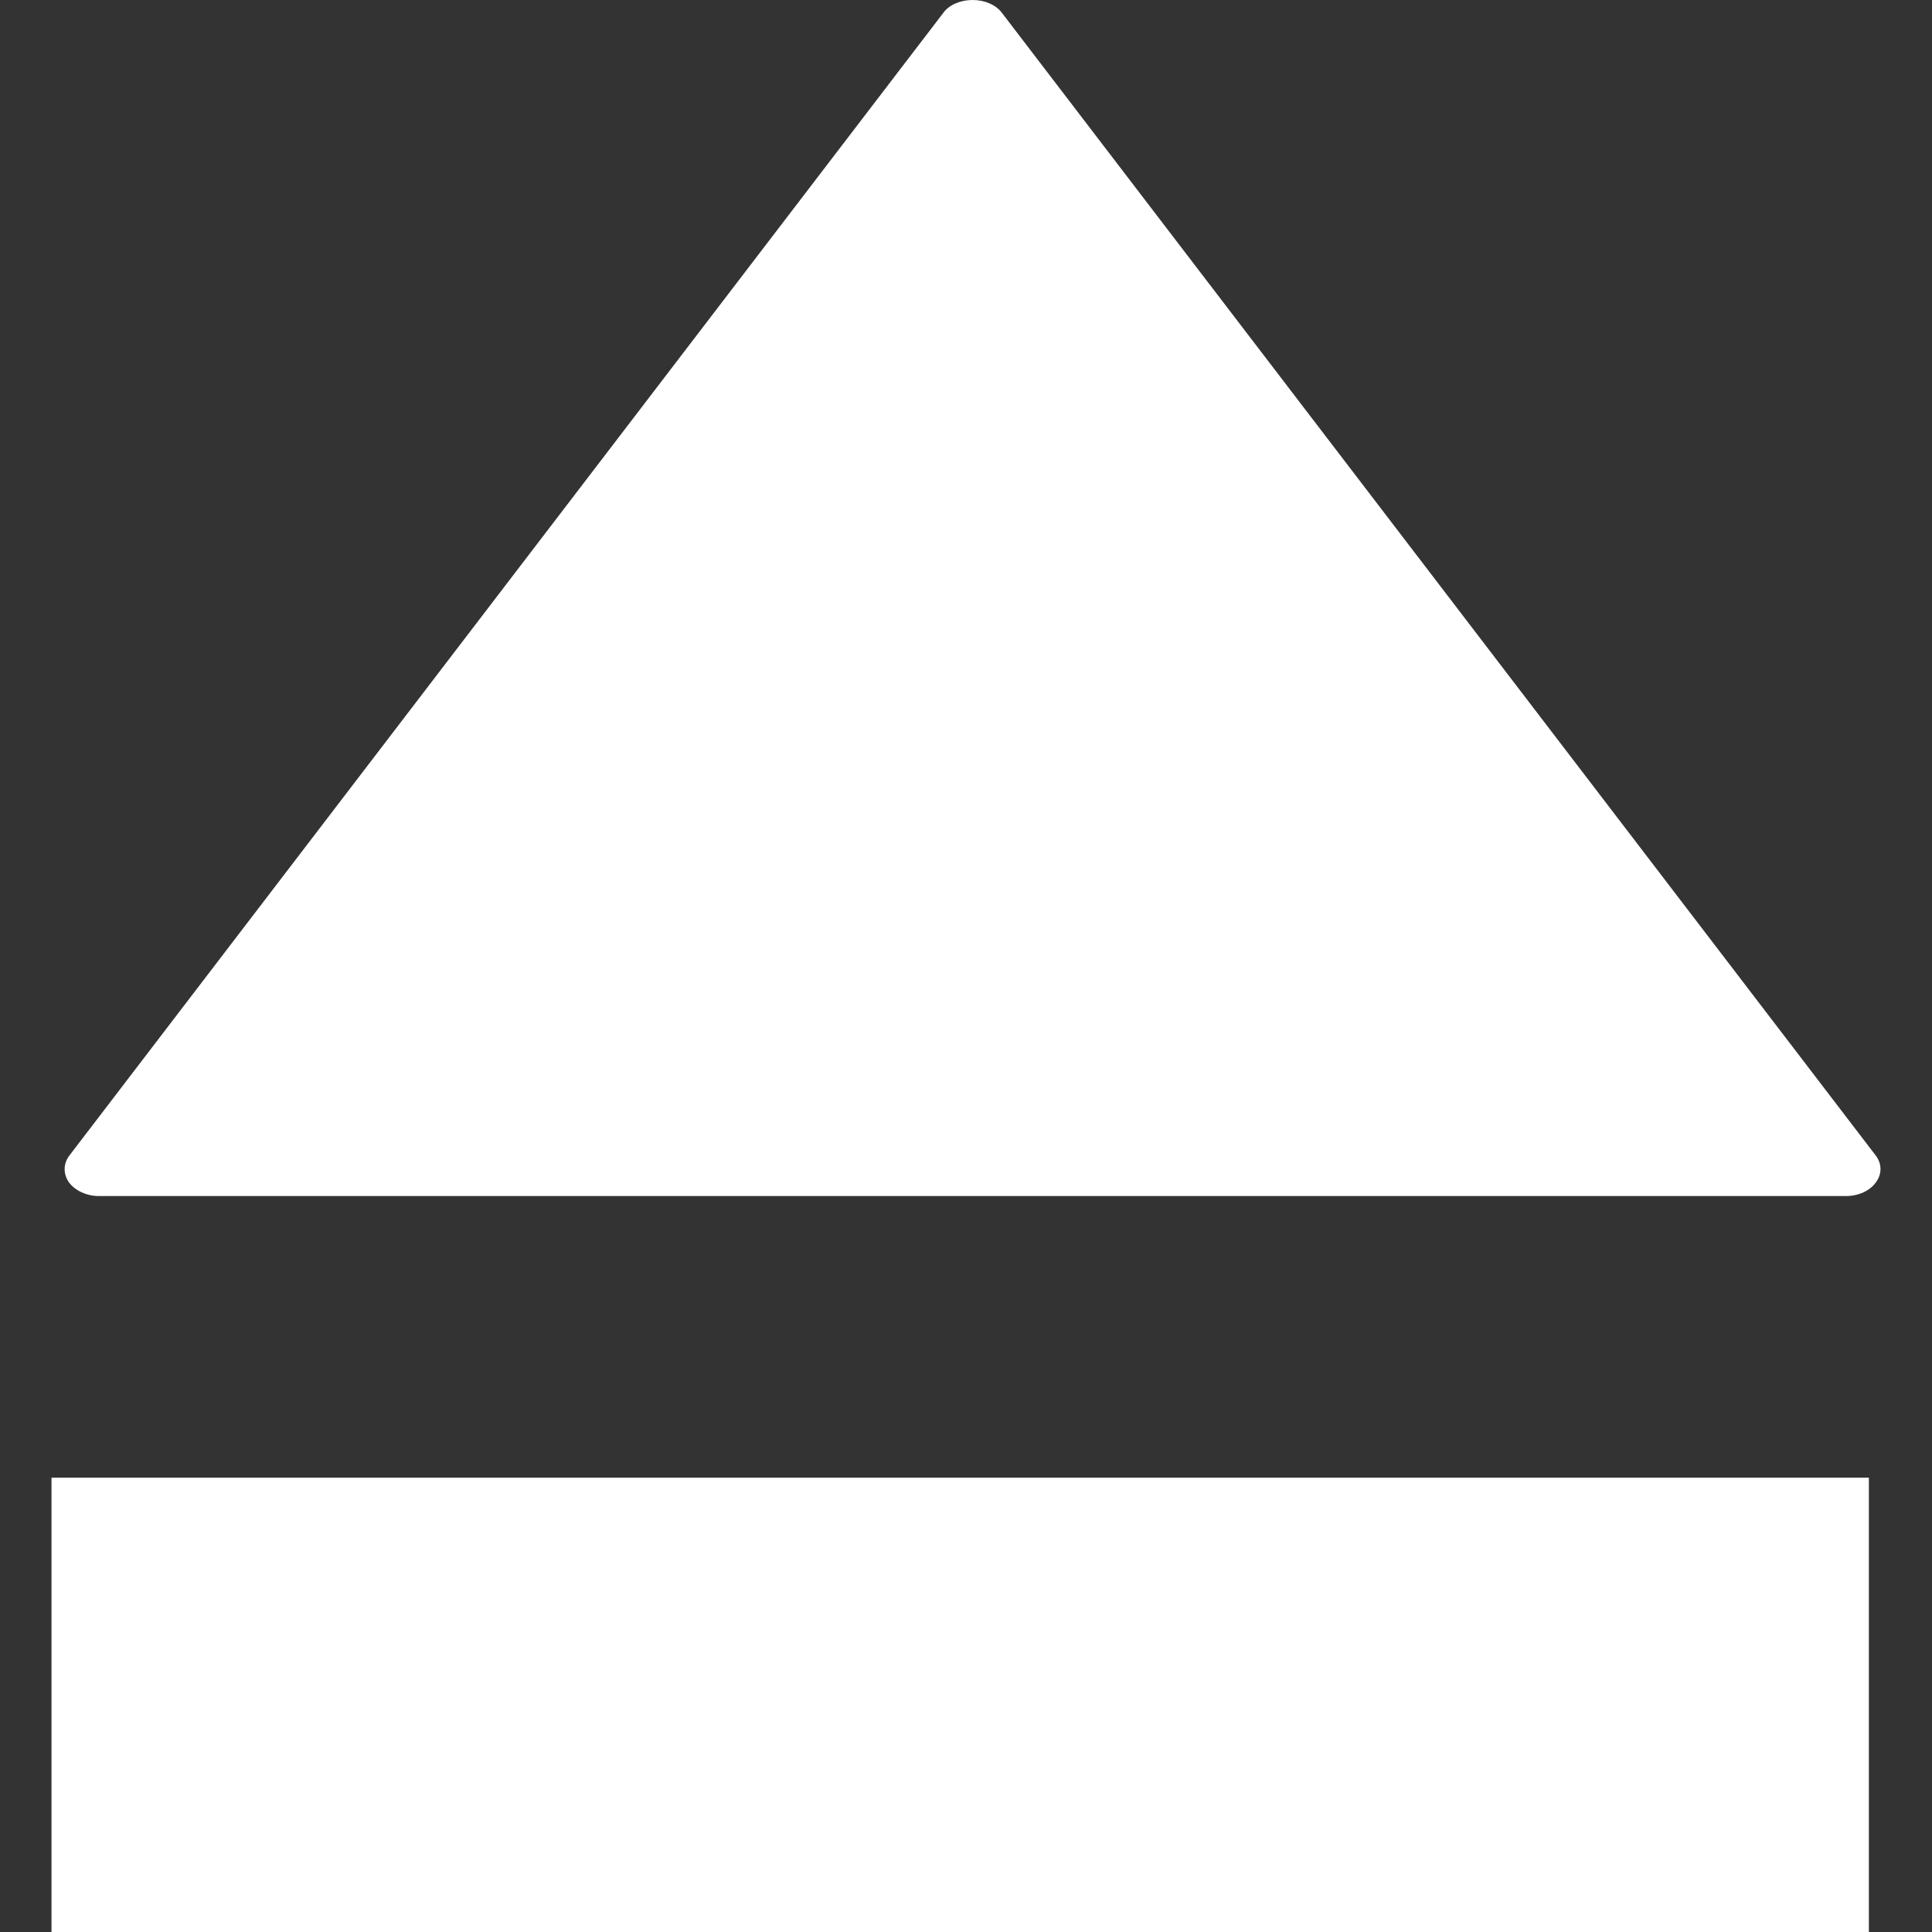 <!--?xml version="1.0" encoding="utf-8"?-->
<!-- Generator: Adobe Illustrator 18.1.1, SVG Export Plug-In . SVG Version: 6.00 Build 0)  -->

<svg version="1.1" id="_x32_" xmlns="http://www.w3.org/2000/svg" xmlns:xlink="http://www.w3.org/1999/xlink" x="0px" y="0px" viewBox="0 0 512 512" style="width: 64px; height: 64px; opacity: 1;" xml:space="preserve">
<rect x="0" y="0" width="512" height="512" fill="#333333" stroke="none"/>
<style type="text/css">
	.st0{fill:#4B4B4B;}
</style>
<g>
	<path class="st0" d="M497.072,306.202L265.539,3.432C263.919,1.254,260.966,0,257.752,0c-3.188,0-6.245,1.254-7.786,3.432
		l-231.56,302.77c-1.646,2.126-1.723,4.913-0.104,7.178c1.62,2.16,4.677,3.589,7.916,3.589h231.534h231.456
		c3.344,0,6.348-1.429,7.891-3.589C498.822,311.115,498.719,308.329,497.072,306.202z" style="fill: rgb(255, 255, 255);"></path>
	<rect x="13.65" y="391.595" class="st0" width="481.619" height="120.405" style="fill: rgb(255, 255, 255);"></rect>
</g>
</svg>
